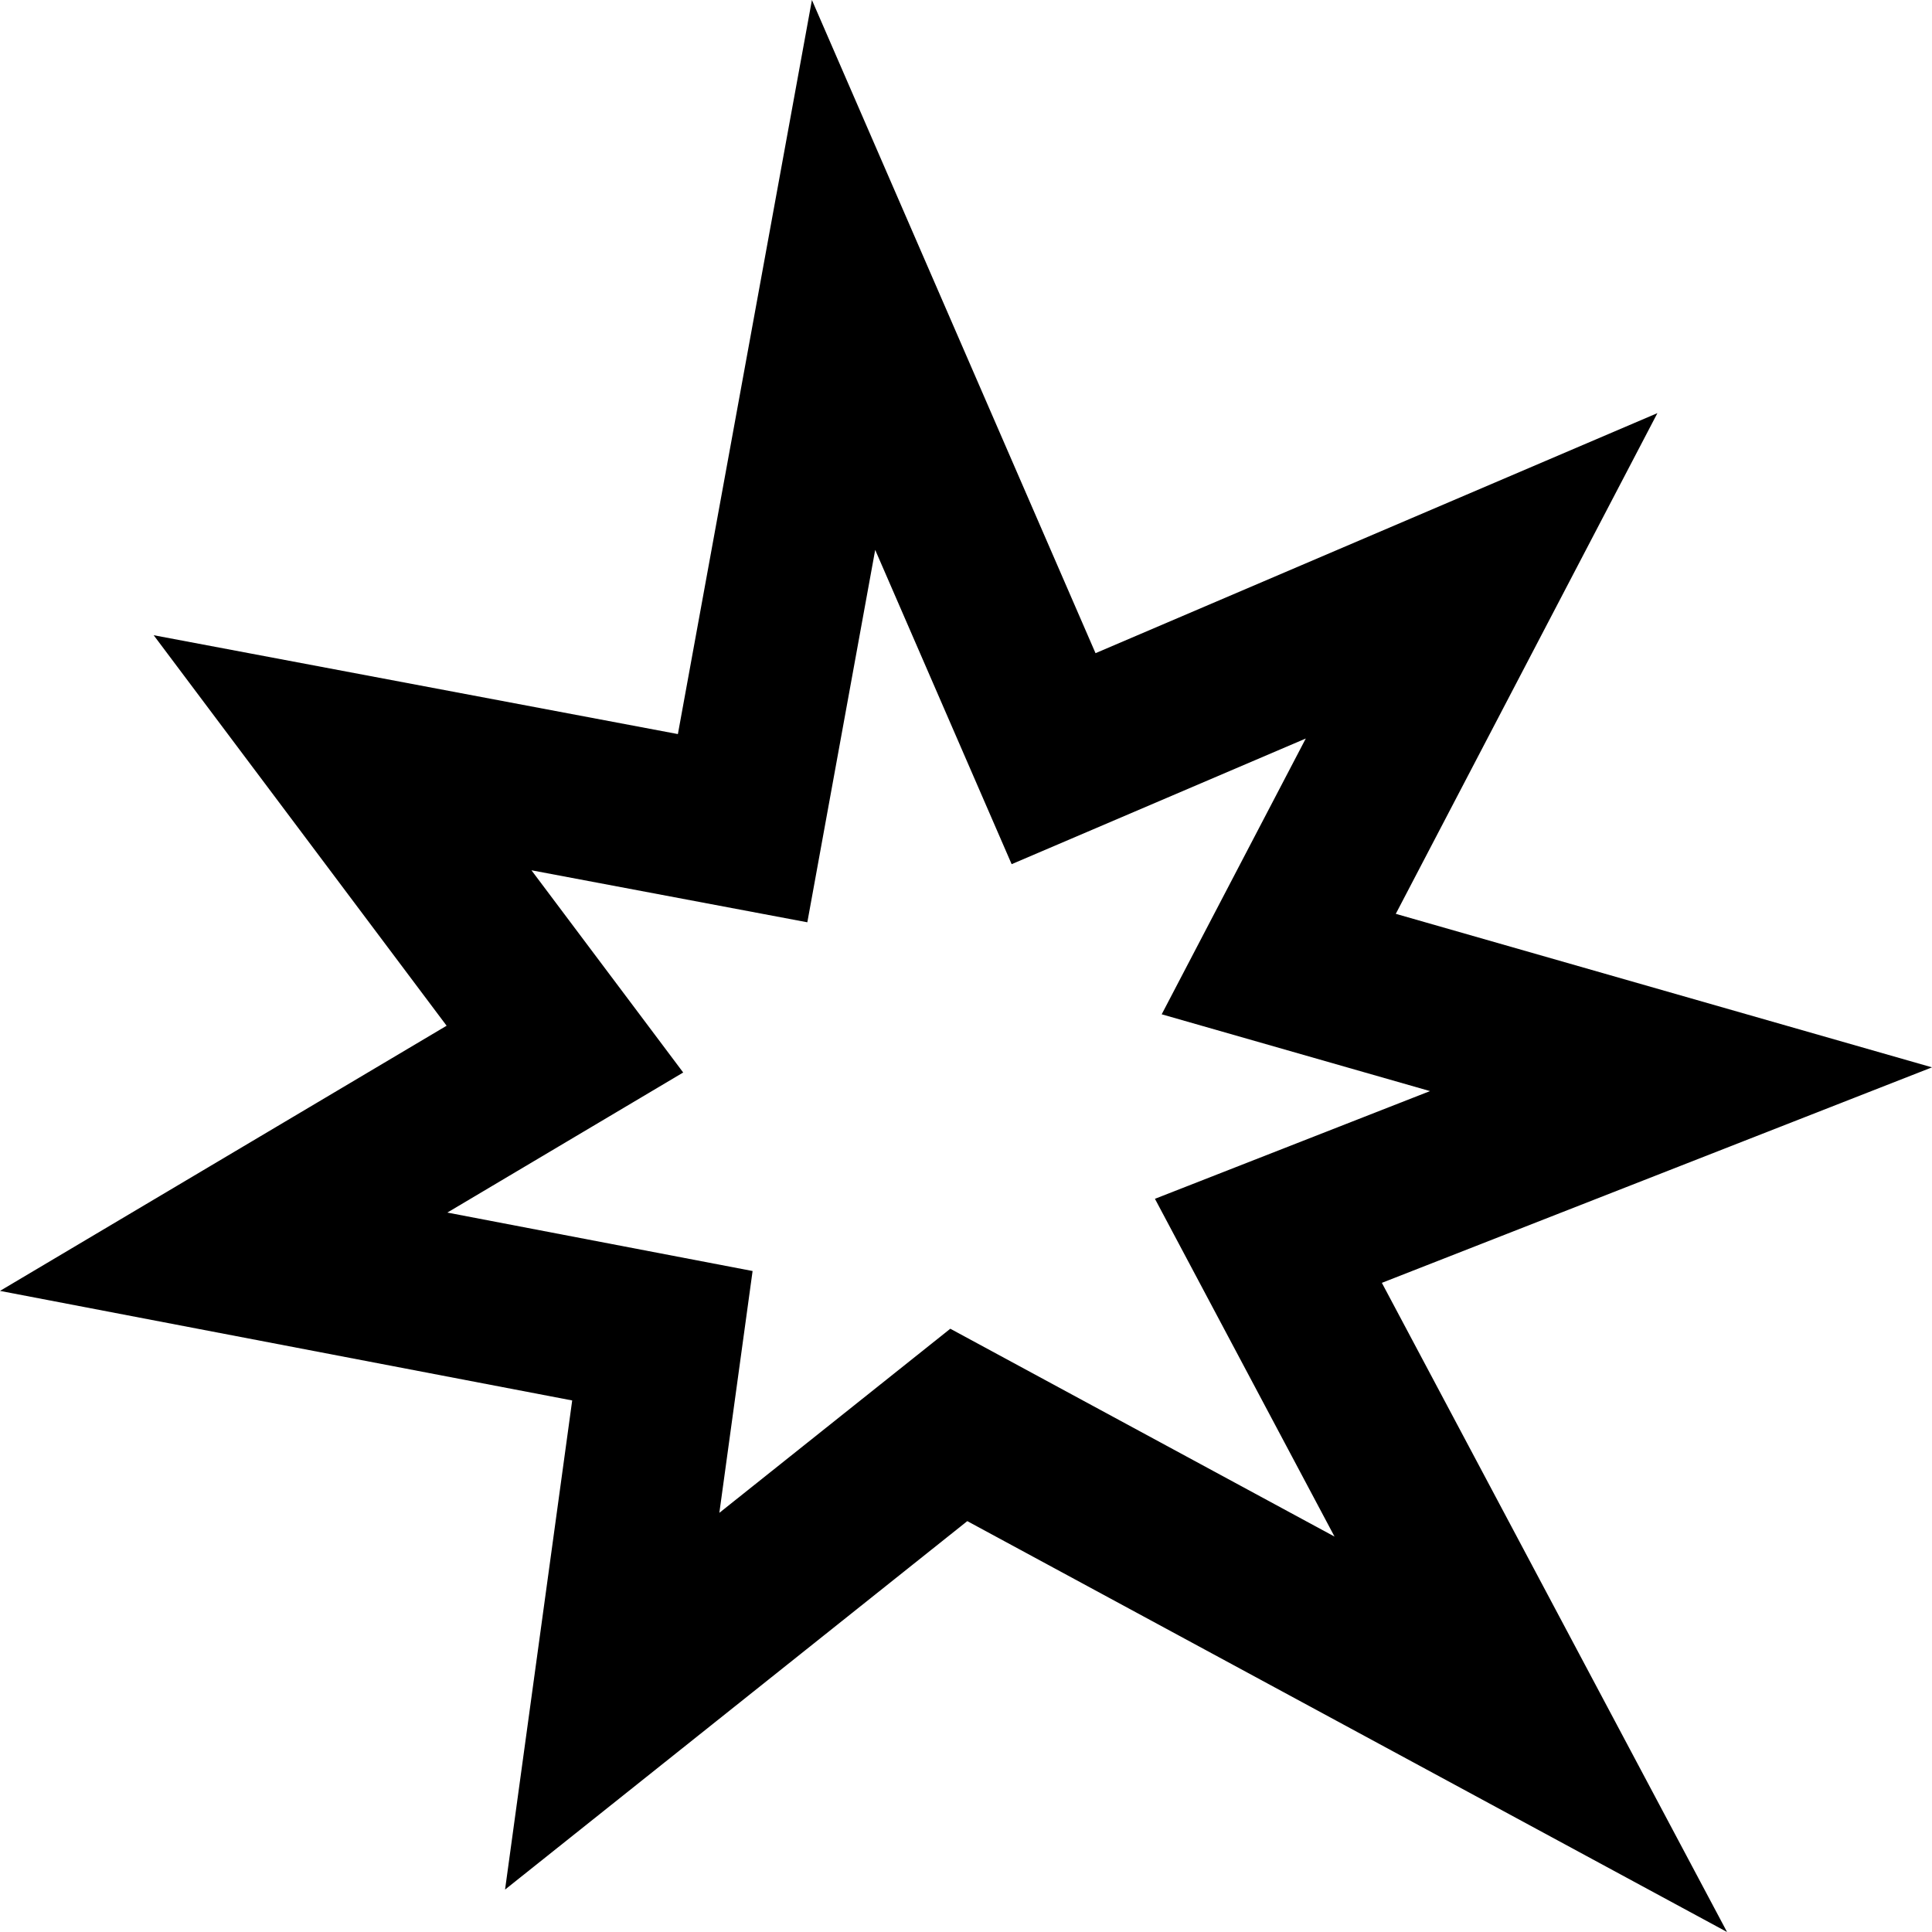 <svg xmlns="http://www.w3.org/2000/svg" width="24" height="24" viewBox="0 0 24 24"><path d="M10.872 6.831l1.695 3.904 3.654-1.561-1.79 3.426 3.333.954-3.417 1.338 2.231 4.196-4.773-2.582-2.869 2.287.413-3.004-3.792-.726 2.93-1.74-1.885-2.512 3.427.646.843-4.626zm-.786-6.831l-1.665 9.119-6.512-1.228 3.639 4.851-5.548 3.294 7.108 1.361-.834 6.076 5.742-4.577 9.438 5.104-4.288-8.064 6.834-2.677-6.661-1.907 3.25-6.22-6.98 2.982-3.523-8.114z"/></svg>
